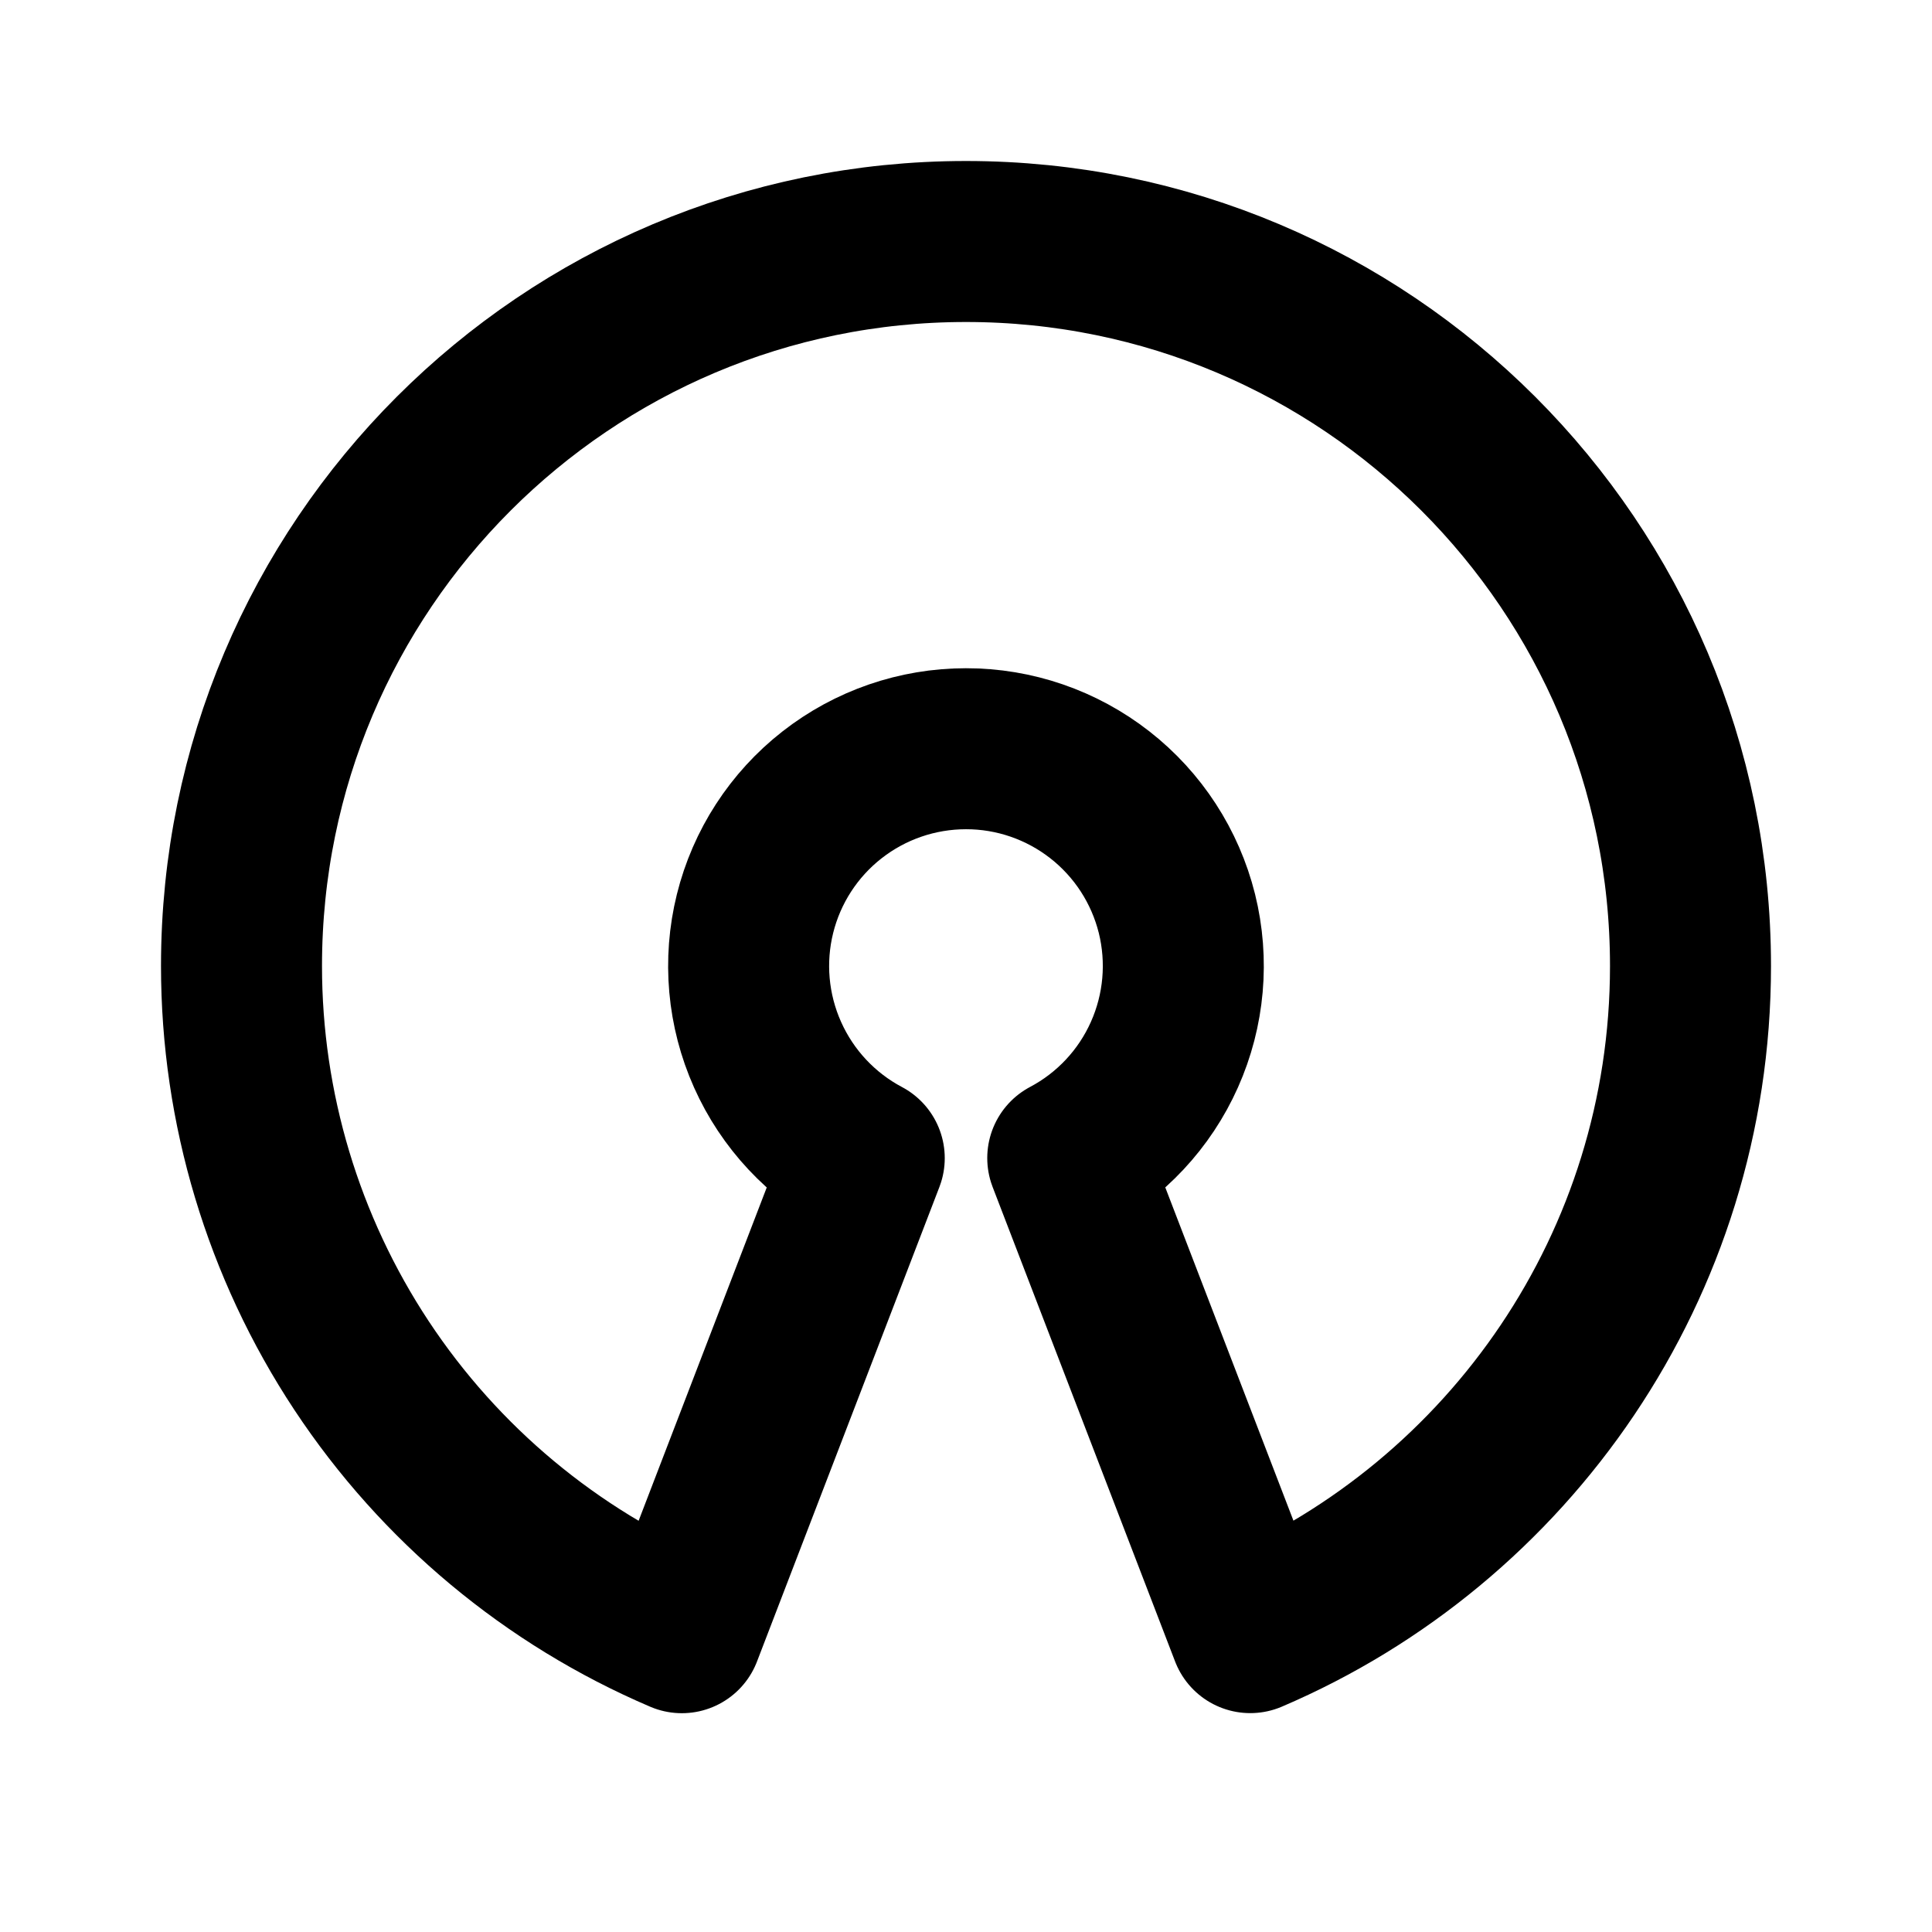 <svg width="24" height="24" viewBox="0 0 24 24" fill="none" xmlns="http://www.w3.org/2000/svg">
<path d="M12 3C16.971 3 21 7.029 21 12C21 15.717 18.746 18.908 15.531 20.281L13.264 14.386C13.797 14.104 14.22 13.651 14.465 13.101C14.711 12.55 14.765 11.933 14.62 11.348C14.474 10.763 14.137 10.244 13.662 9.873C13.187 9.502 12.601 9.3 11.999 9.301C11.396 9.301 10.81 9.503 10.336 9.874C9.861 10.245 9.524 10.765 9.379 11.35C9.234 11.935 9.289 12.552 9.535 13.102C9.781 13.653 10.204 14.105 10.736 14.387L8.47 20.282C6.847 19.589 5.464 18.435 4.491 16.963C3.518 15.49 3 13.765 3 12C3 7.029 7.029 3 12 3Z" stroke="black" stroke-width="2" stroke-miterlimit="16" stroke-linejoin="round"/>
</svg>
